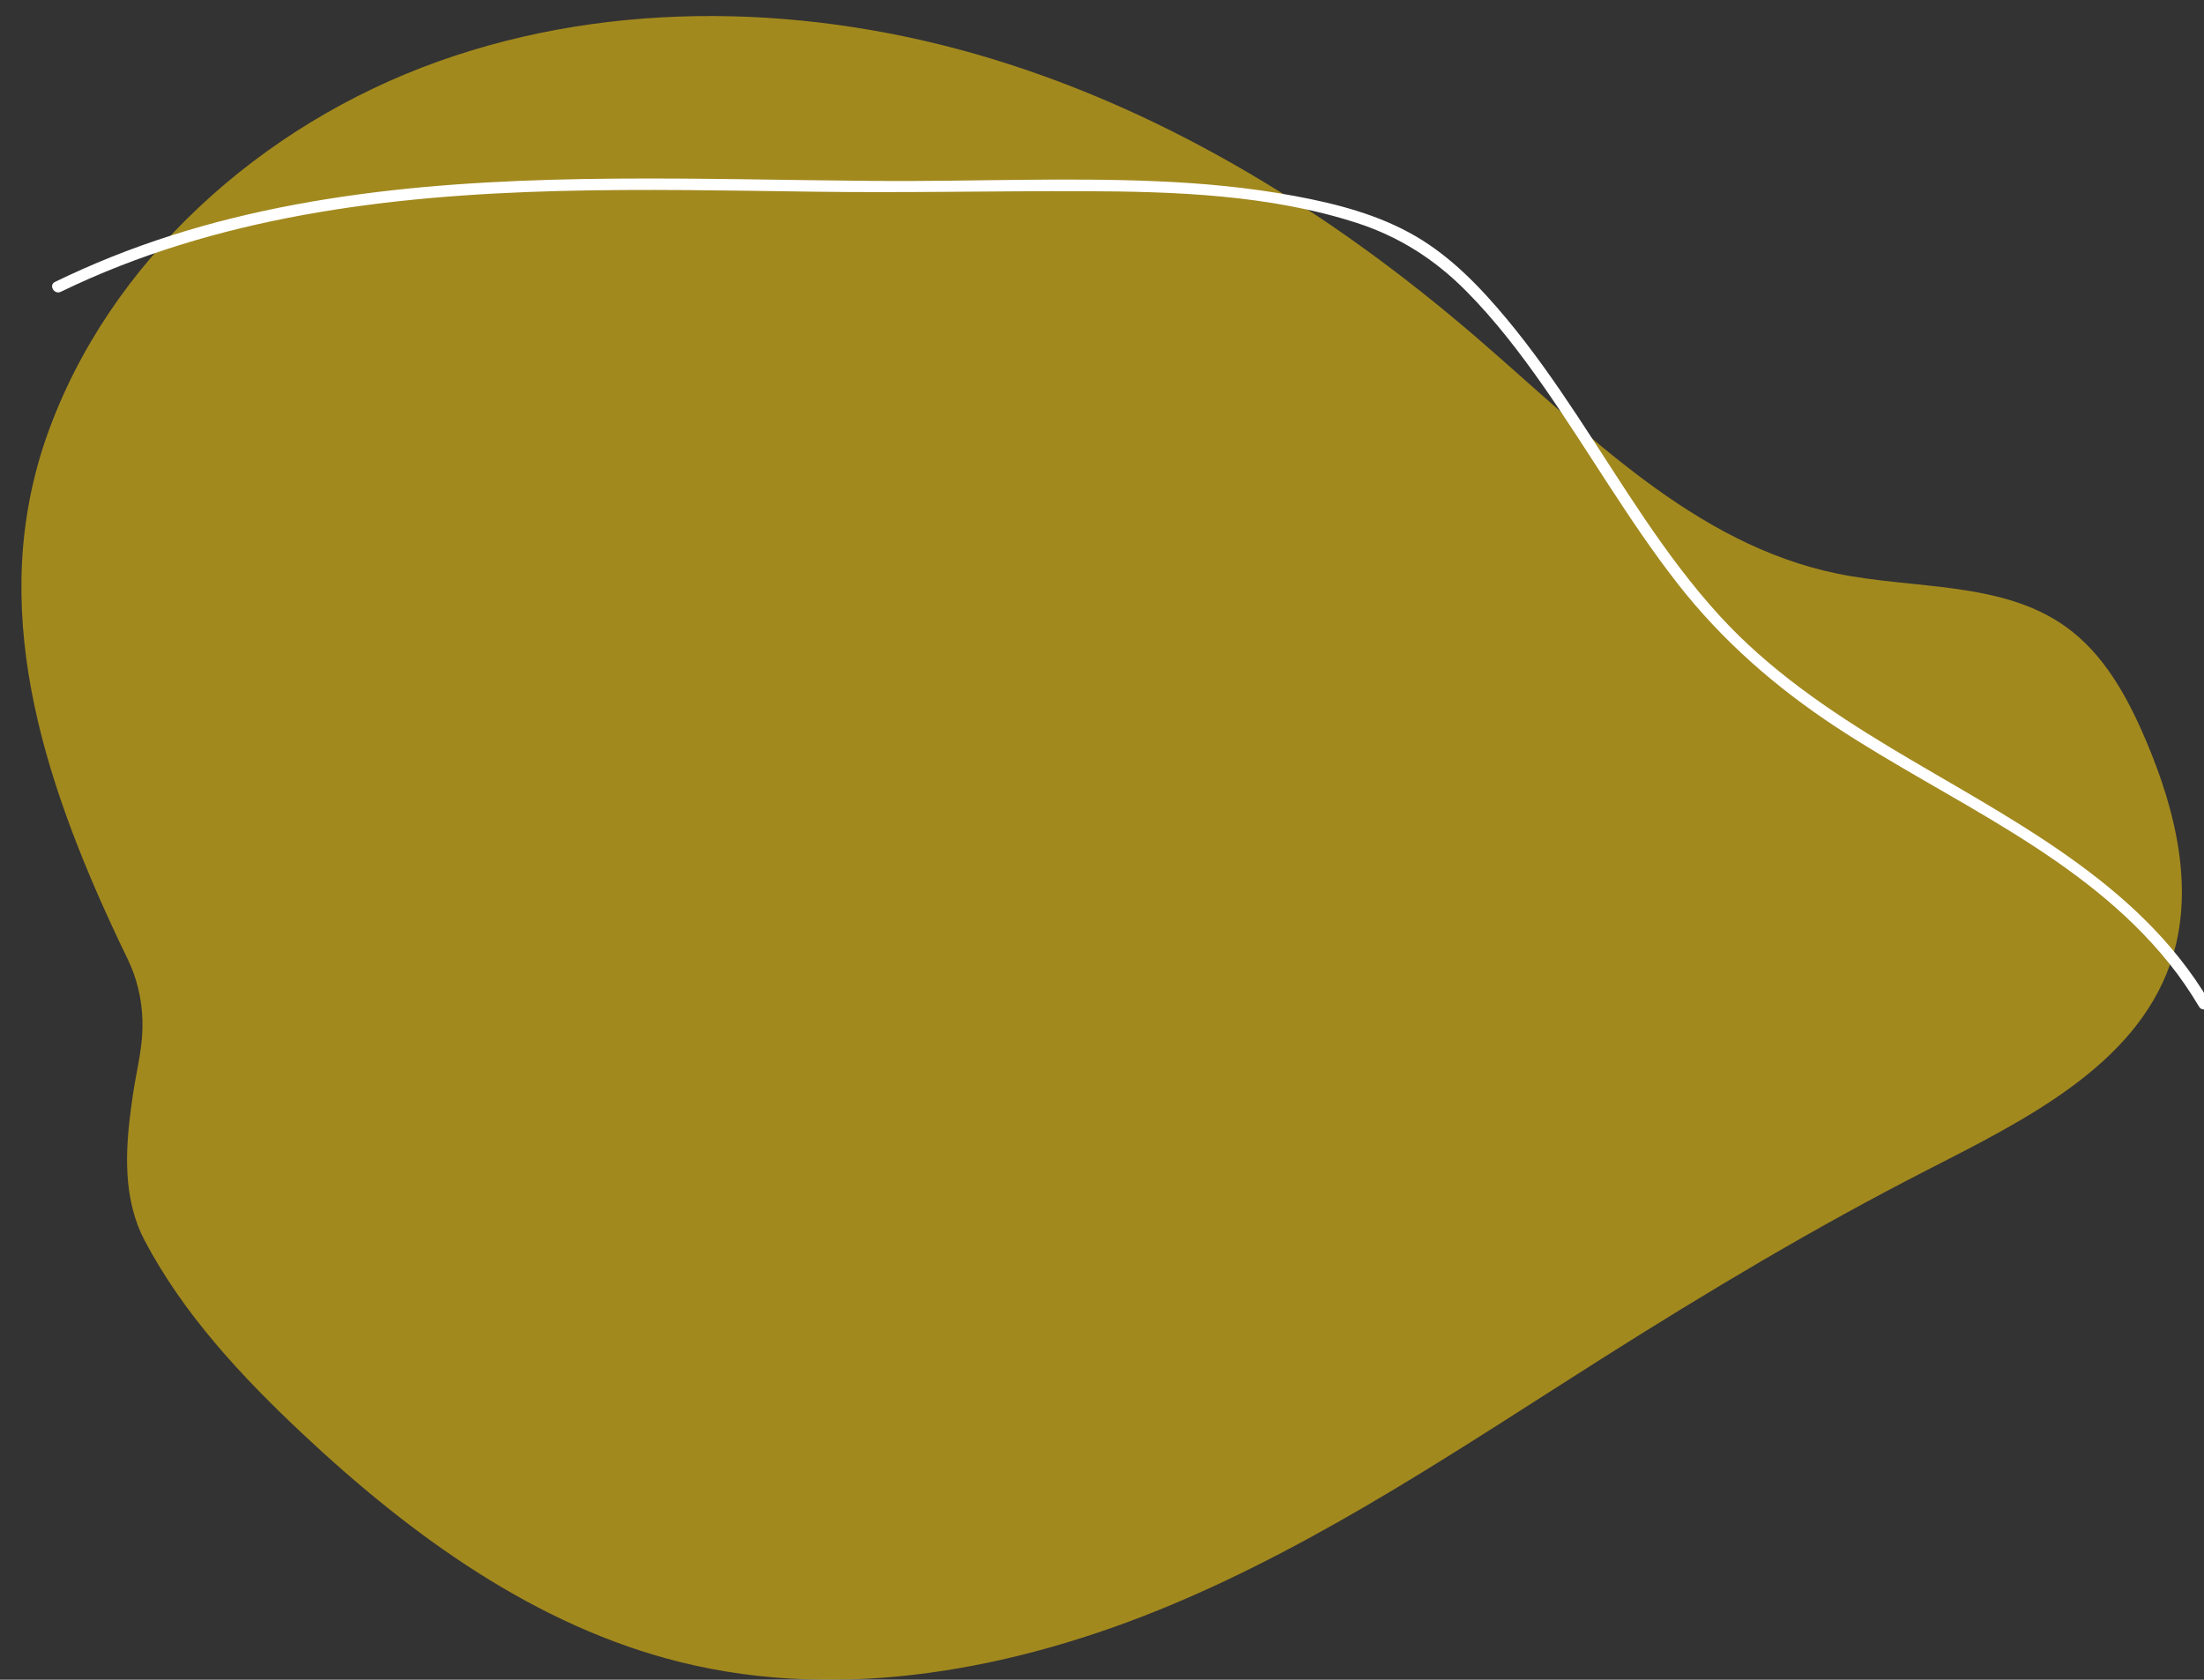 <?xml version="1.0" encoding="utf-8"?>
<!-- Generator: Adobe Illustrator 24.2.1, SVG Export Plug-In . SVG Version: 6.00 Build 0)  -->
<svg version="1.1" id="Layer_1" xmlns="http://www.w3.org/2000/svg" xmlns:xlink="http://www.w3.org/1999/xlink" x="0px" y="0px"
	 viewBox="0 0 1753.24 1336.45" style="enable-background:new 0 0 1753.24 1336.45;" xml:space="preserve">
<rect x="0" y="0" width="1753.24" height="1336.45" fill="#333333" stroke="none"/>
<style type="text/css">
	.st0{opacity:0.55;}
	.st1{fill:#FECF0C;}
	.st2{fill:#FFFFFF;}
</style>
<g class="st0">
	<path class="st1" d="M115,986.9c-3.97-7.53-6.99-15.53-9.14-23.73c-7.96-30.33-4.57-62.38-0.01-92.95
		c2.27-15.22,6.1-30.66,7.19-46.01c1.19-16.71-0.98-33.99-6.73-49.82c-3.25-8.96-7.8-17.48-11.87-26.13
		c-15.24-32.37-29.47-65.23-41.58-98.86c-11.8-32.77-21.59-66.3-27.96-100.51c-6.23-33.43-9.13-67.51-7.38-101.47
		c1.77-34.47,8.41-68.64,19.99-101.25C86.62,207.81,207.69,99.33,348.28,49.01s298.23-45.64,441.16-2.08
		s271.97,124.22,384.36,220.97c87.84,75.62,173.53,165.21,288.08,188.56c61.41,12.52,130.42,5.88,181.14,41.99
		c30.54,21.74,49.17,55.85,63.73,89.95c24.19,56.66,39.94,121.02,19.45,179.06c-28.55,80.85-115.84,123.9-193.33,163.53
		c-89.01,45.52-174.79,96.84-259.1,150.23c-111.44,70.57-221.3,145.31-343.42,196.24s-259.77,76.88-388.5,45.13
		c-115.88-28.58-215.36-101.25-301.57-182.22C191.78,1094.81,145.82,1045.35,115,986.9z"/>
</g>
<g>
	<g>
		<path class="st2" d="M48.38,232.16c123.1-59.8,260.45-76.65,395.79-80.18c68-1.77,136.02-0.38,204.02,0.55
			c71.42,0.98,142.77-0.63,214.18-0.41c72.21,0.22,147.65,2.84,216.92,25.24c33.6,10.86,62.05,29.05,86.87,54.06
			c22.98,23.16,42.94,49.21,61.6,75.91c36.26,51.87,67.72,107.05,106.72,157c35.57,45.56,78.15,82.63,126.32,114.32
			c89.8,59.07,196.08,102.15,264.88,188.02c8.69,10.84,16.52,22.31,23.61,34.26c3,5.05,10.9,0.46,7.89-4.61
			c-57.11-96.22-161.22-145.94-253.56-201.6c-49.17-29.64-96.76-62.18-135.7-104.79c-44.1-48.26-77.36-104.93-113.28-159.2
			c-17.55-26.52-35.8-52.63-56.16-77.09c-20.76-24.94-43.84-49-72.06-65.53c-29.56-17.32-63.3-26.02-96.73-32.22
			c-36.29-6.74-73.13-10.15-109.98-11.7c-73.89-3.12-147.92,0.32-221.84-0.22c-69.49-0.51-138.98-2.4-208.47-1.84
			c-135.49,1.08-274.04,11.45-401.02,62.39c-15.11,6.06-29.98,12.67-44.62,19.78C38.48,226.84,43.11,234.72,48.38,232.16
			L48.38,232.16z"/>
	</g>
</g>
</svg>
